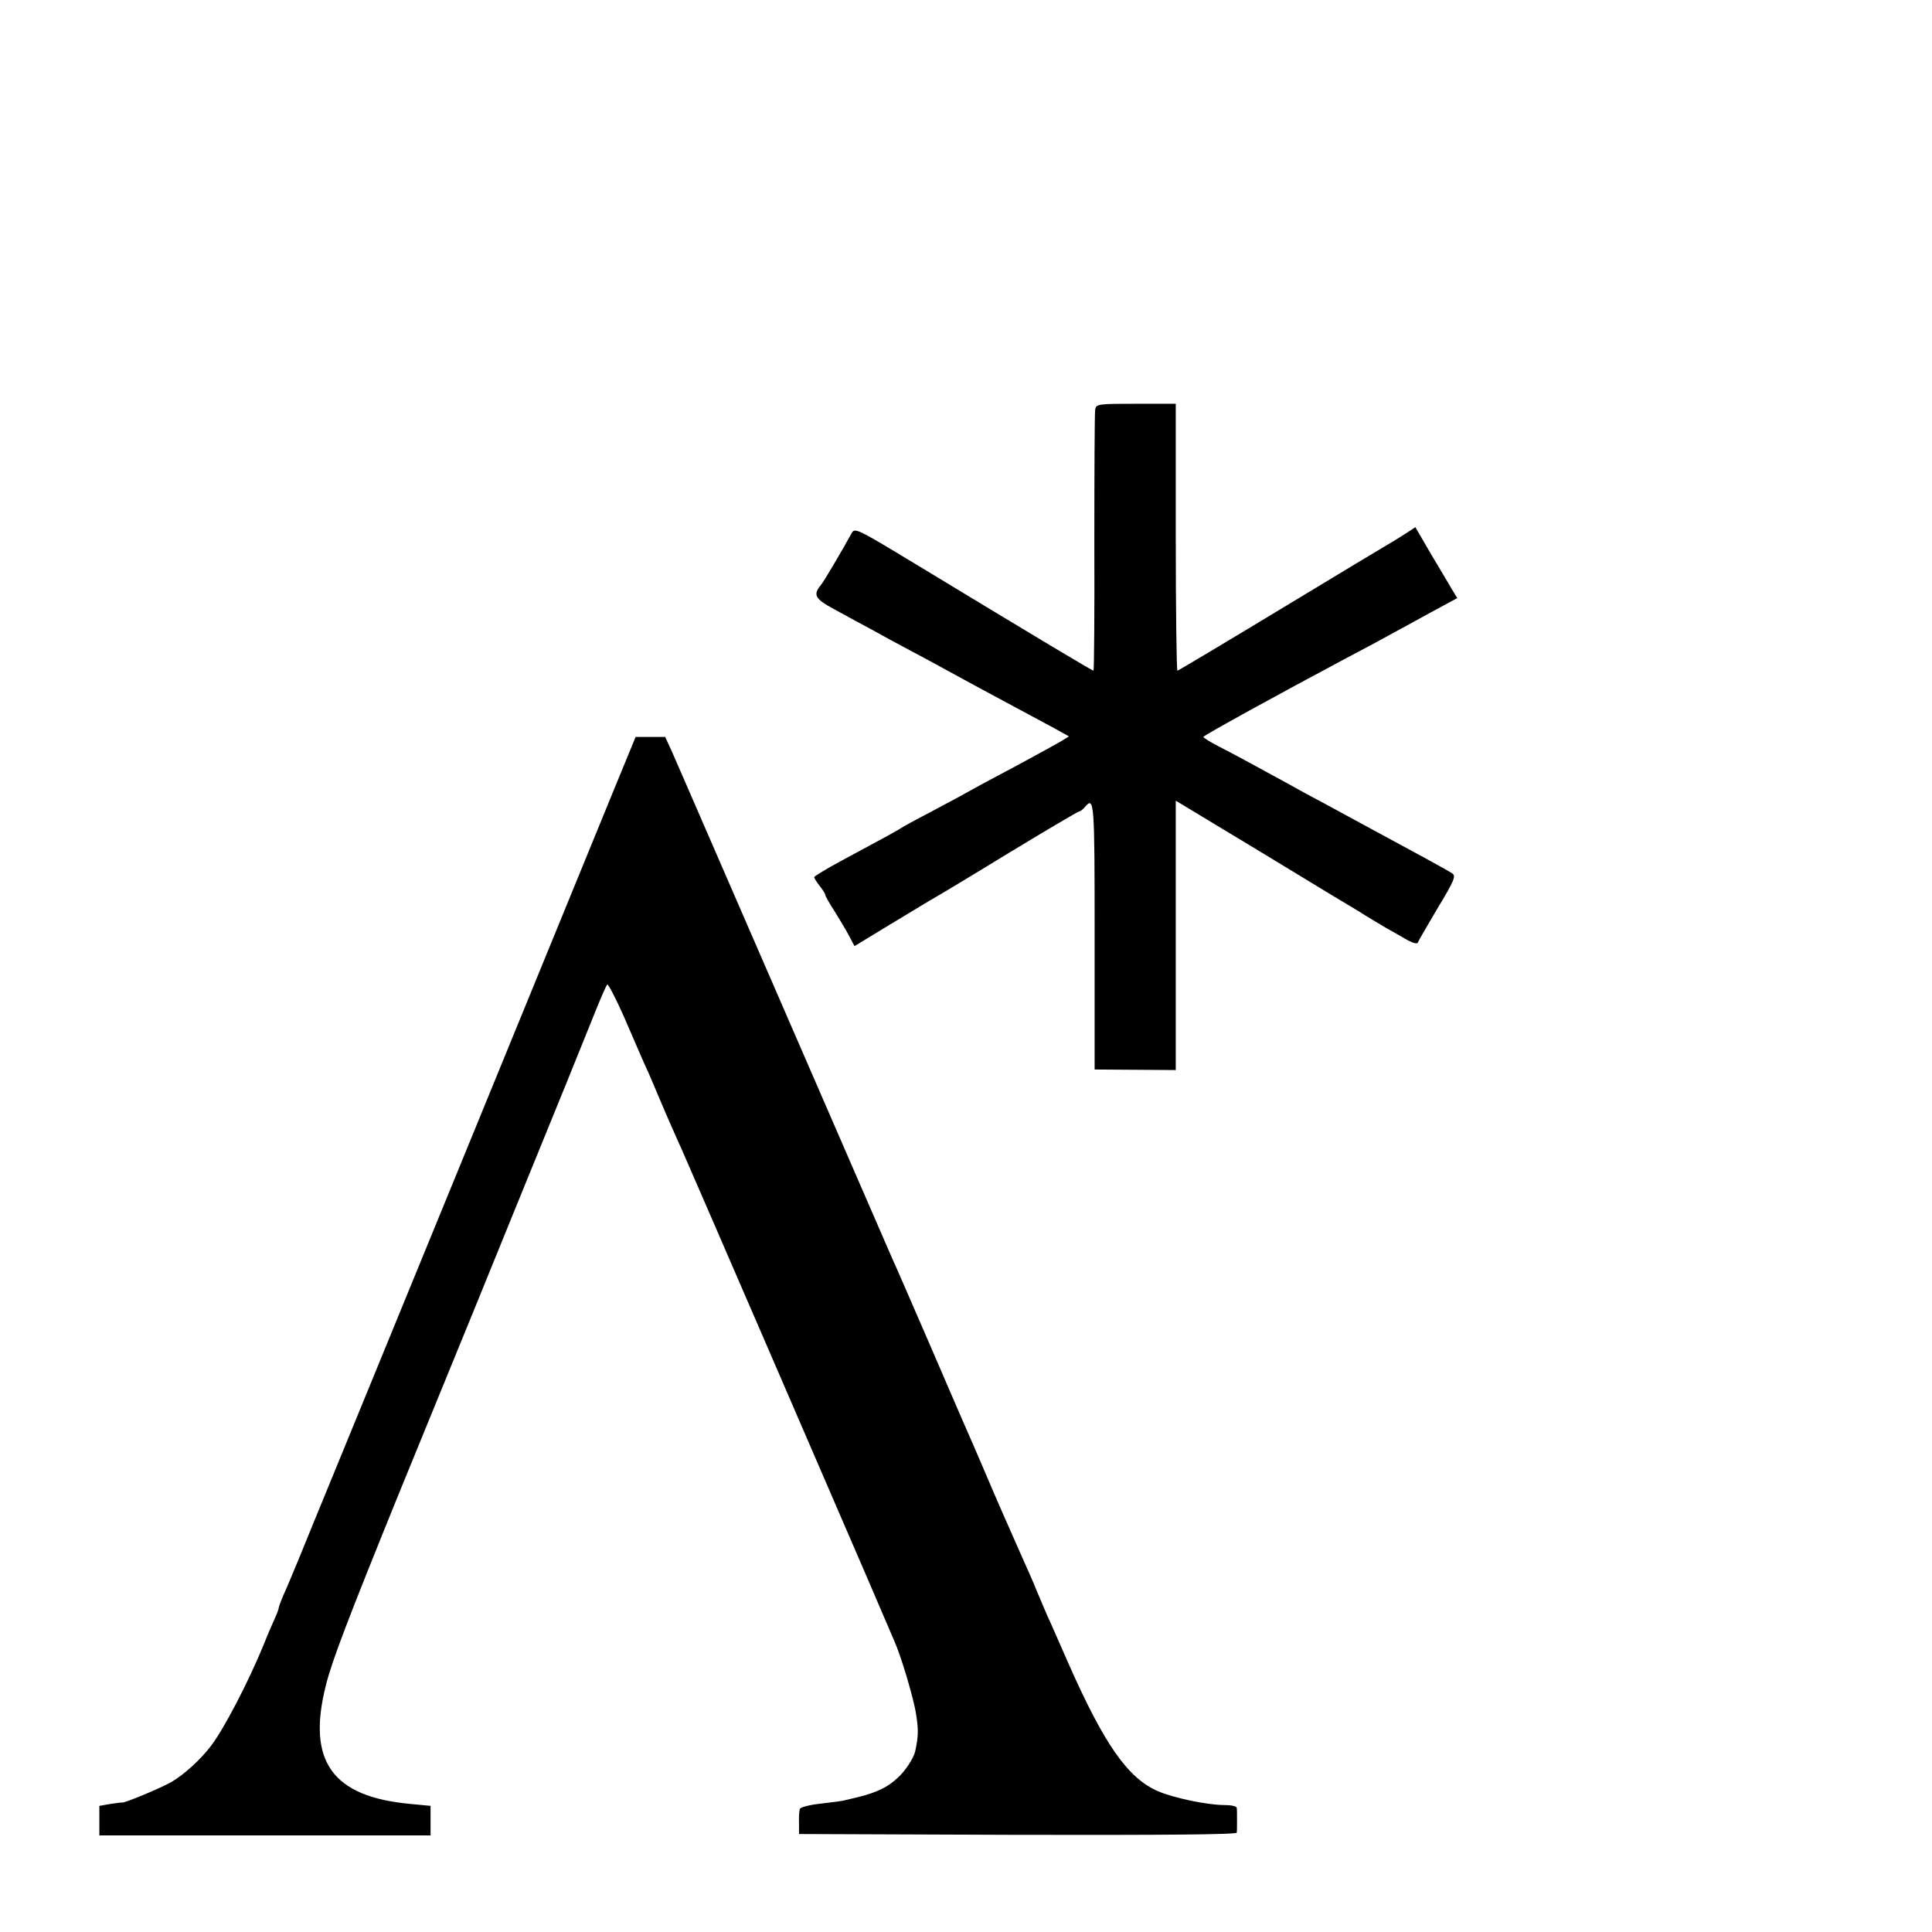 <?xml version="1.0" standalone="no"?>
<!DOCTYPE svg PUBLIC "-//W3C//DTD SVG 20010904//EN"
 "http://www.w3.org/TR/2001/REC-SVG-20010904/DTD/svg10.dtd">
<svg version="1.0" xmlns="http://www.w3.org/2000/svg"
 width="700pt" height="700pt" viewBox="0 0 700 700"
 preserveAspectRatio="xMidYMid meet">
<g transform="translate(0,700) scale(0.1,-0.1)"
fill="#000000" stroke="none">
<path d="M3968 5516 c-2 -12 -3 -229 -3 -483 1 -255 -1 -463 -3 -463 -5 0
-199 116 -646 387 -215 130 -219 132 -231 110 -34 -62 -100 -174 -111 -187
-29 -35 -21 -50 46 -86 36 -20 99 -54 140 -76 41 -23 104 -57 140 -76 36 -19
88 -47 115 -62 82 -45 154 -84 255 -138 52 -28 119 -64 149 -80 l54 -30 -24
-15 c-13 -8 -89 -50 -169 -93 -80 -42 -161 -86 -180 -97 -19 -11 -78 -42 -130
-70 -52 -27 -99 -53 -105 -57 -11 -8 -68 -39 -217 -119 -54 -29 -98 -56 -98
-59 0 -4 9 -18 20 -32 11 -14 20 -28 20 -32 0 -4 15 -31 34 -60 18 -29 42 -69
53 -90 l19 -36 115 70 c63 38 132 80 154 93 22 12 152 90 289 174 137 83 252
151 256 151 4 0 13 7 20 15 35 42 36 25 36 -467 l0 -483 147 -1 147 -1 0 488
0 488 323 -195 c177 -108 331 -201 342 -207 10 -7 37 -23 60 -37 22 -13 50
-30 62 -36 12 -7 37 -21 54 -31 19 -10 34 -14 36 -8 2 6 35 62 72 125 61 101
67 116 52 126 -9 6 -52 30 -96 54 -44 24 -129 70 -190 103 -60 33 -139 75
-175 95 -36 19 -92 49 -125 68 -139 76 -213 116 -262 141 -29 15 -53 30 -53
33 0 5 269 153 519 286 53 28 121 64 151 81 30 16 99 54 152 83 l98 53 -19 31
c-10 17 -44 75 -76 128 l-57 98 -27 -18 c-14 -9 -35 -22 -46 -29 -11 -6 -192
-115 -402 -242 -210 -127 -384 -231 -387 -231 -3 0 -6 218 -6 484 l0 483 -144
0 c-139 0 -144 -1 -148 -21z"/>
<path d="M2222 4133 c-340 -831 -792 -1934 -884 -2158 -61 -148 -133 -324
-160 -390 -27 -66 -68 -165 -90 -220 -23 -55 -49 -119 -60 -142 -10 -23 -18
-45 -18 -48 0 -4 -6 -21 -14 -38 -8 -18 -27 -61 -41 -97 -56 -136 -143 -303
-190 -365 -36 -48 -97 -104 -143 -131 -36 -21 -172 -78 -180 -75 -1 1 -20 -2
-42 -5 l-40 -7 0 -53 0 -54 600 0 600 0 0 54 0 53 -73 7 c-284 26 -376 155
-306 431 23 91 80 239 260 683 105 257 231 564 279 682 48 118 127 312 175
430 48 118 119 292 157 385 38 94 85 211 105 260 20 50 39 93 43 98 3 4 30
-48 60 -115 29 -68 63 -145 75 -173 13 -27 35 -79 50 -115 15 -36 36 -84 46
-107 11 -24 27 -62 38 -85 38 -86 576 -1329 668 -1543 52 -121 98 -229 103
-240 23 -50 70 -206 79 -265 9 -56 9 -80 -3 -135 -5 -24 -36 -72 -63 -96 -36
-34 -75 -53 -143 -70 -30 -7 -57 -14 -60 -14 -3 -1 -37 -5 -77 -10 -39 -4 -73
-13 -75 -19 -2 -6 -4 -29 -3 -51 l0 -40 793 -3 c526 -1 792 1 793 8 1 5 1 26
1 45 0 19 0 40 -1 45 -1 6 -21 10 -46 10 -60 0 -184 26 -239 50 -110 47 -196
171 -327 468 -33 75 -66 151 -74 167 -7 17 -25 58 -39 92 -14 35 -37 86 -50
115 -43 97 -94 212 -141 323 -26 61 -55 128 -65 150 -10 22 -70 162 -134 310
-65 149 -123 284 -131 300 -11 26 -261 600 -667 1535 -61 140 -121 279 -134
308 l-24 52 -53 0 -54 0 -81 -197z"/>
</g>
</svg>
